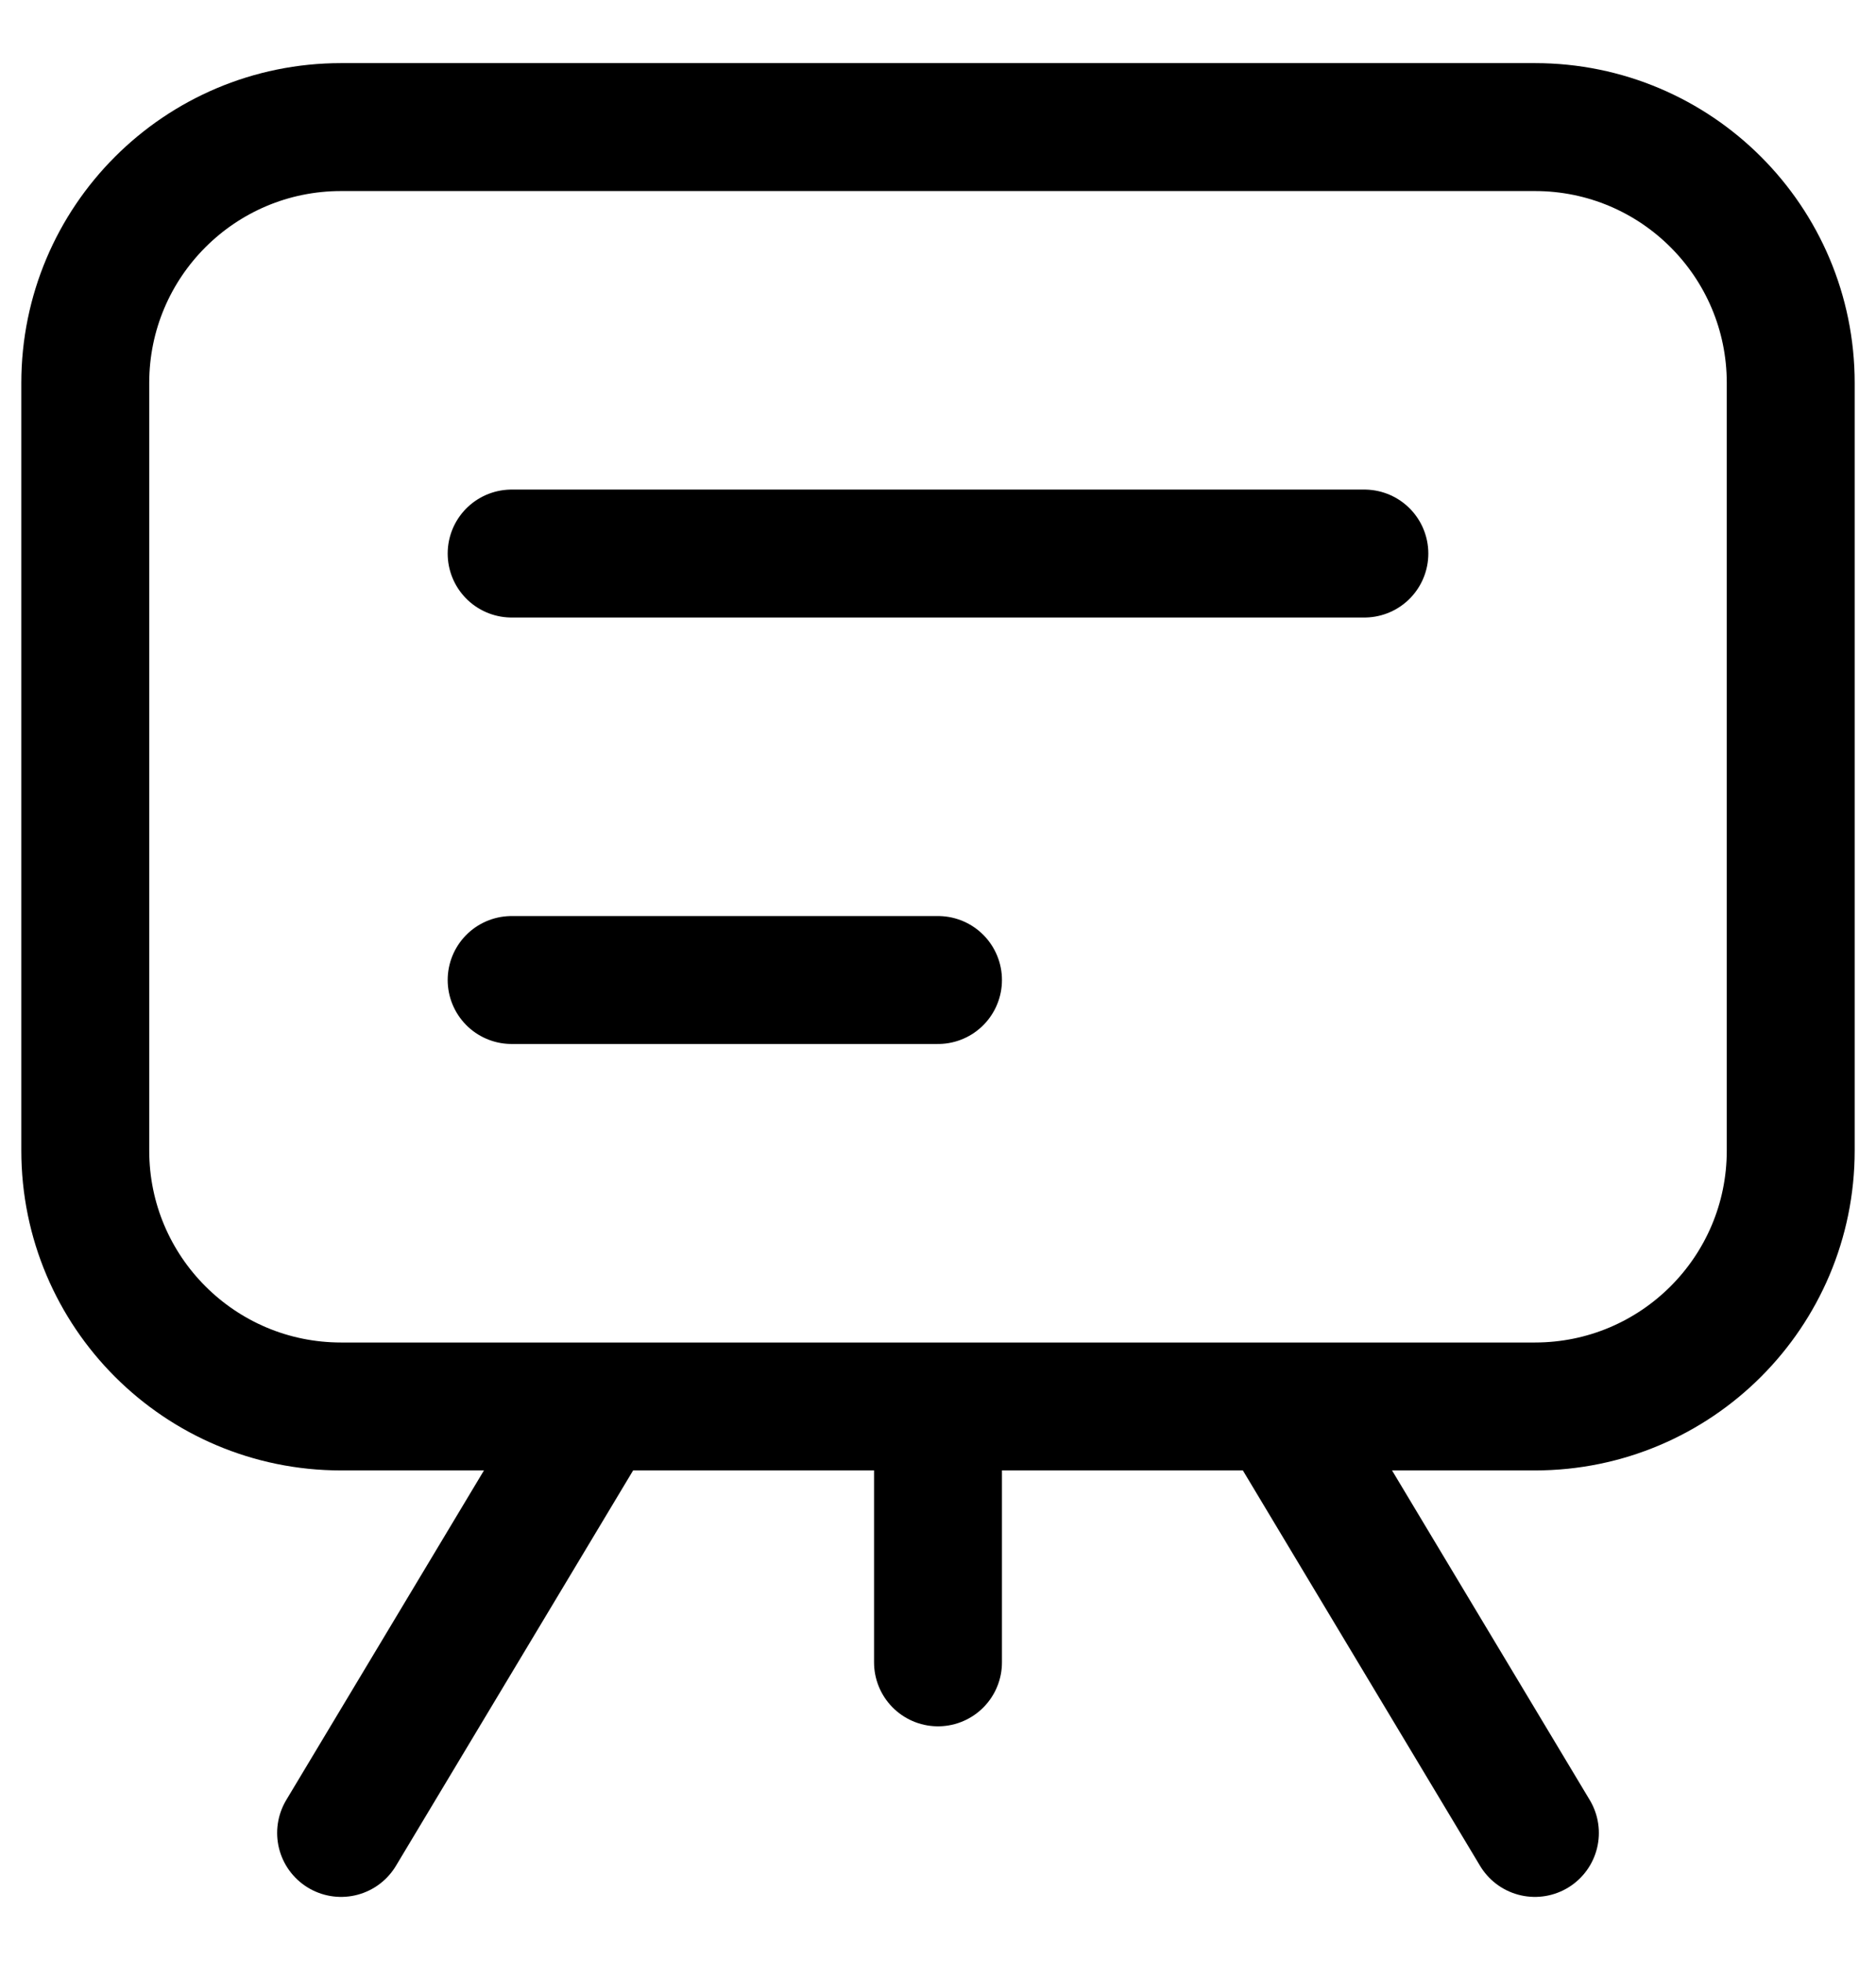 <svg width="22" height="23" viewBox="0 0 22 23" fill="none" xmlns="http://www.w3.org/2000/svg">
<path d="M6 6.49H16M6 11.49H11M15 16.49L18 21.49M7 16.49L4 21.49M11 16.49V19.49M18 1.49L4 1.49C2.343 1.49 1 2.833 1 4.49L1 13.49C1 15.147 2.343 16.49 4 16.49L18 16.49C19.657 16.49 21 15.147 21 13.49L21 4.49C21 2.833 19.657 1.49 18 1.49Z" stroke="currentColor" stroke-width="1.5" stroke-linecap="round" stroke-linejoin="round"/>
</svg>
